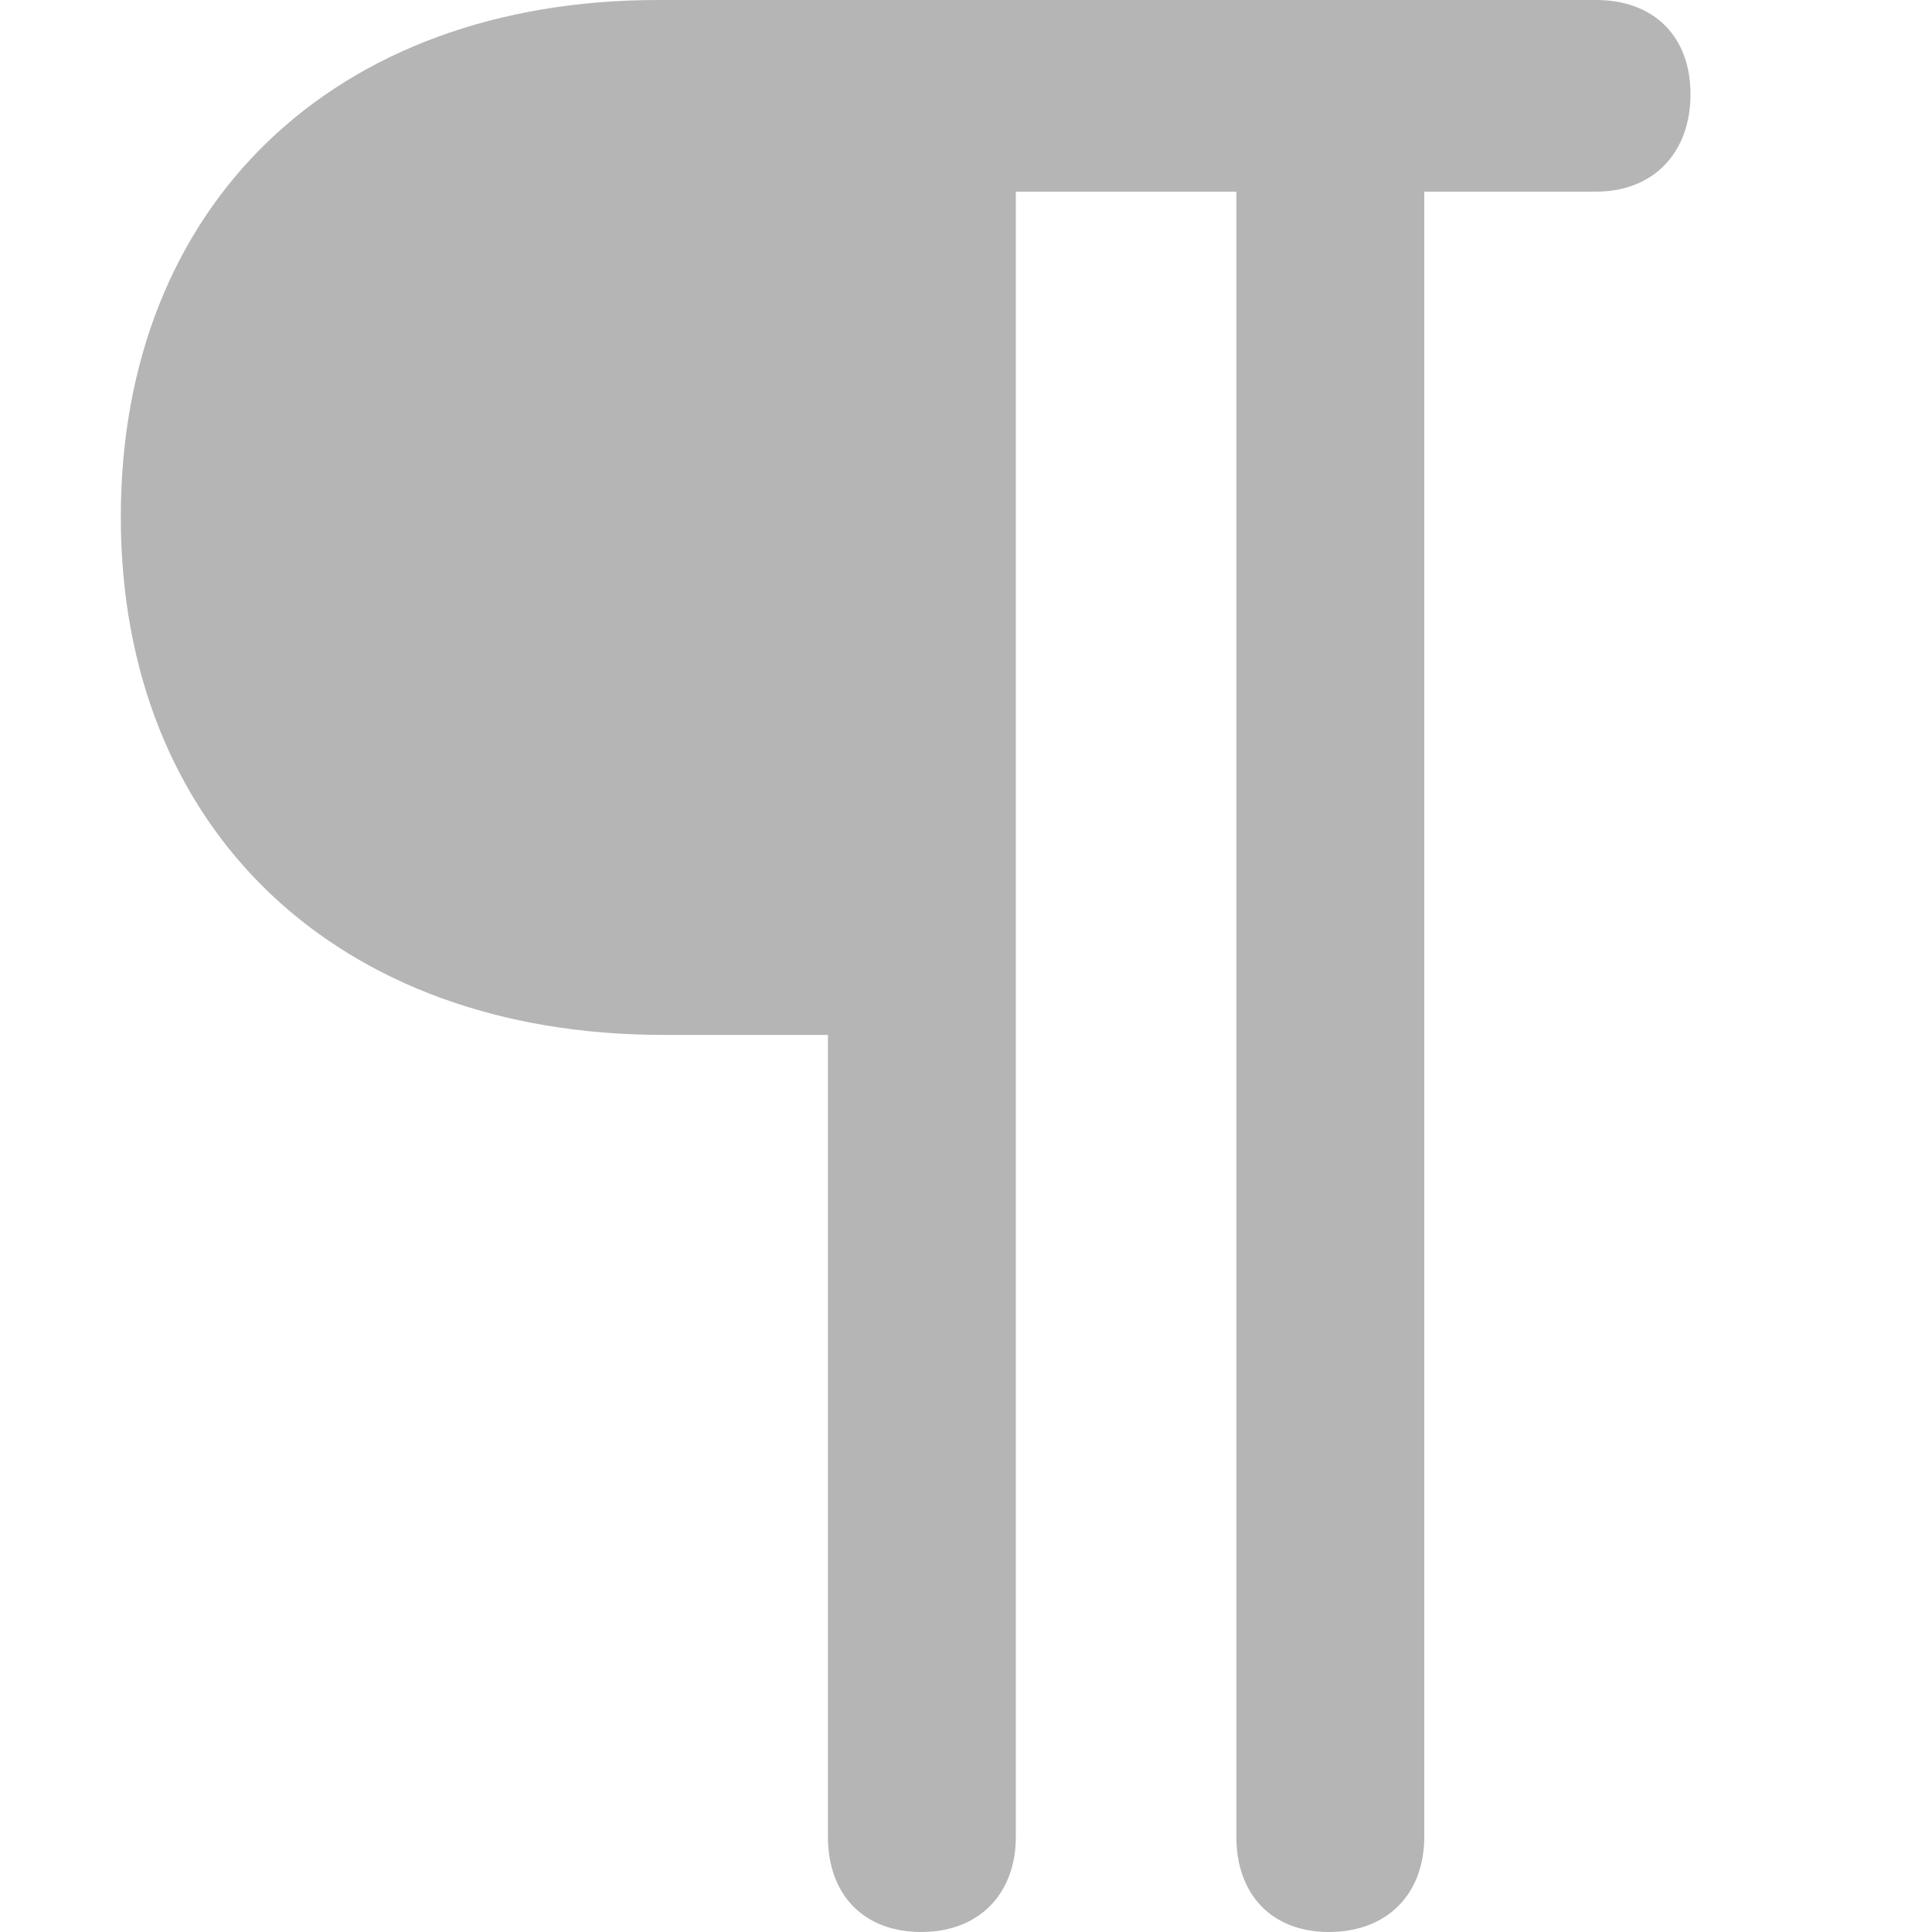 <svg width="15" height="15" viewBox="0 0 15 15" fill="none" xmlns="http://www.w3.org/2000/svg">
    <path d="M0.938 4.013C0.938 6.434 2.61 8.035 5.15 8.035H6.428V14.26C6.428 14.71 6.704 15 7.154 15C7.595 15 7.887 14.71 7.887 14.26V1.488H9.599V14.26C9.599 14.71 9.875 15 10.317 15C10.766 15 11.058 14.71 11.058 14.26V1.488H12.391C12.841 1.488 13.125 1.182 13.125 0.732C13.125 0.282 12.841 0 12.391 0H5.11C2.594 0 0.938 1.592 0.938 4.013Z" fill="#B5B5B5"/>
</svg>
